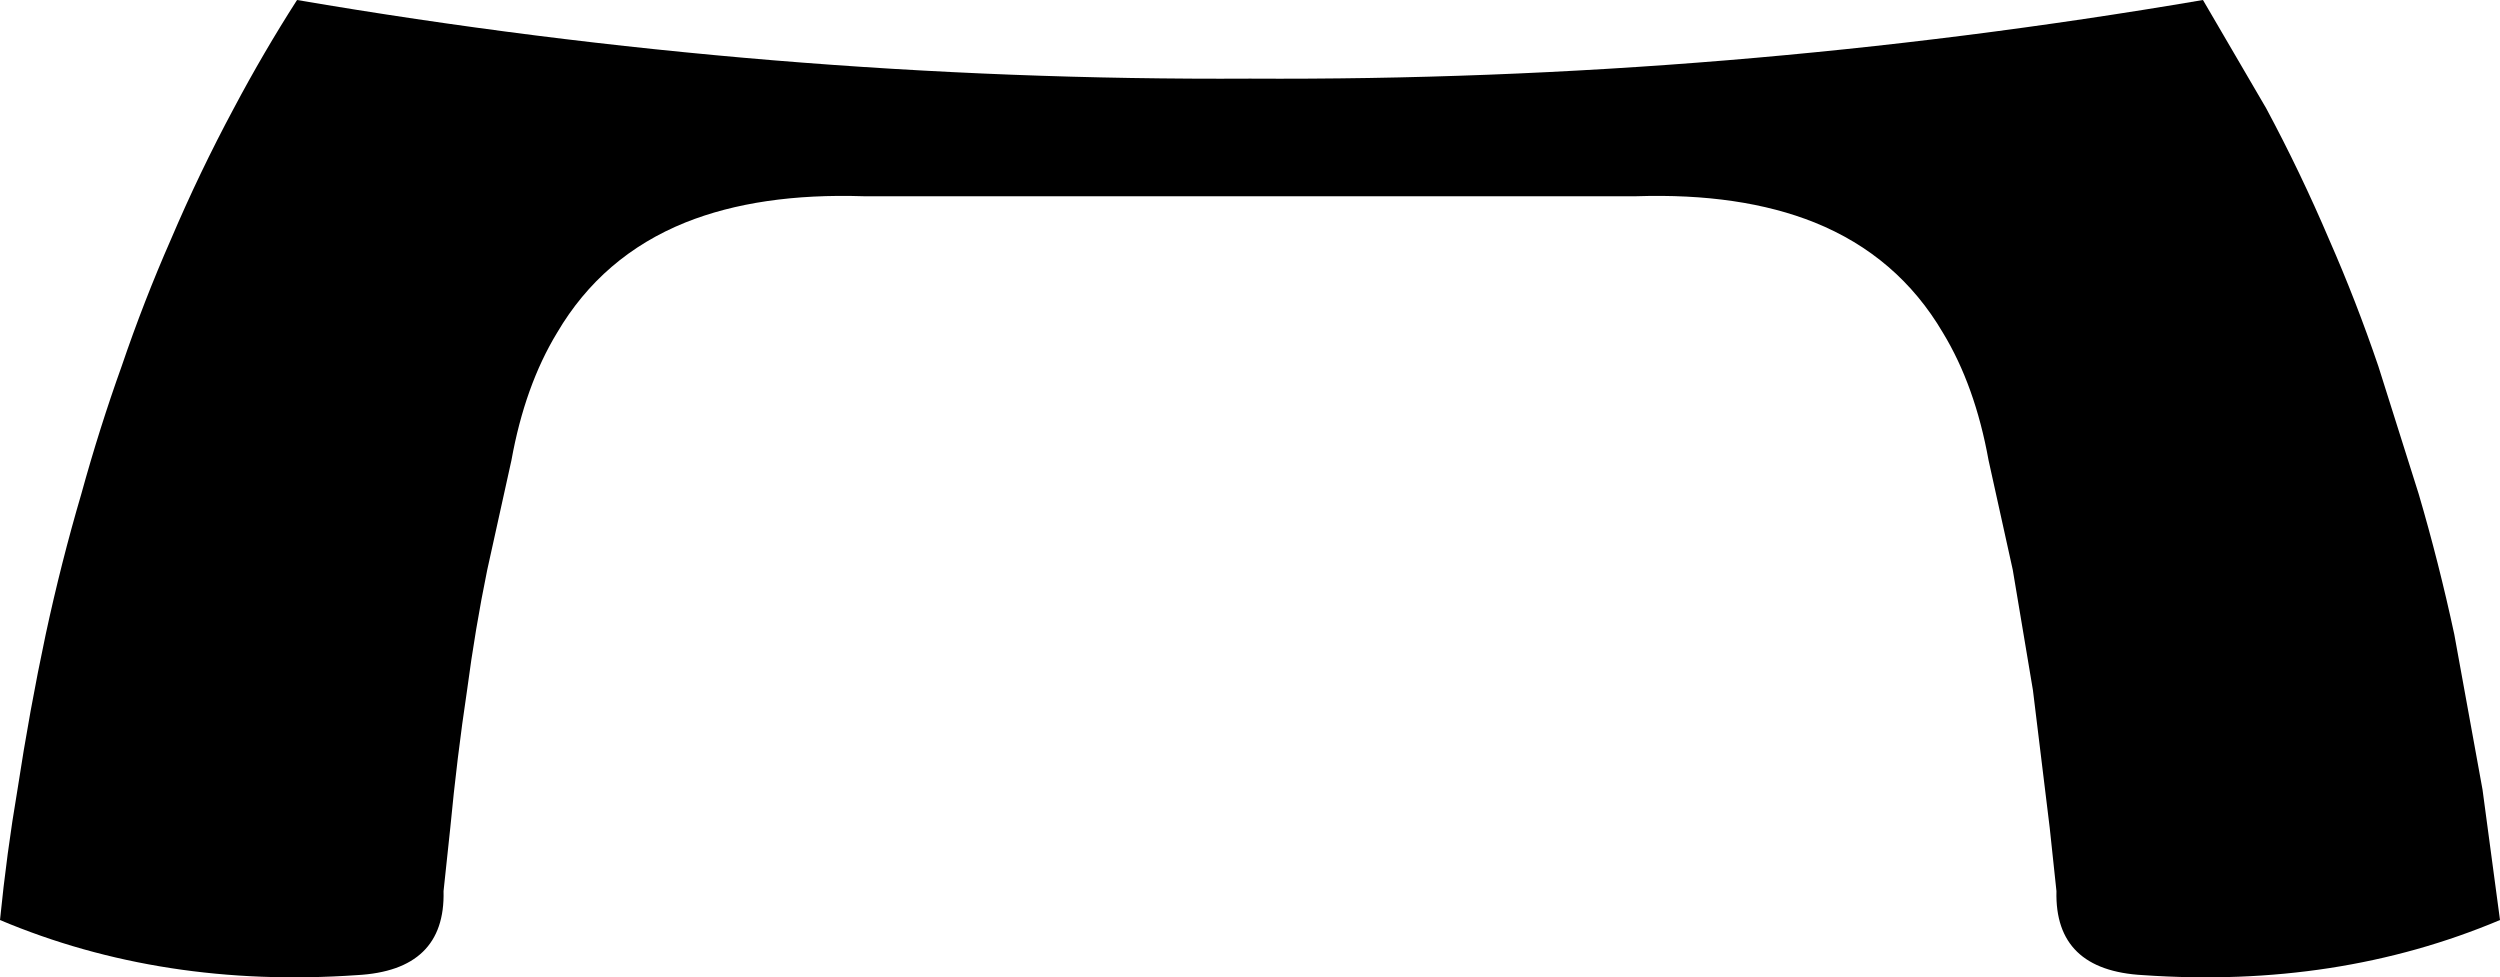 <?xml version="1.0" encoding="UTF-8" standalone="no"?>
<svg xmlns:xlink="http://www.w3.org/1999/xlink" height="72.7px" width="186.0px" xmlns="http://www.w3.org/2000/svg">
  <g transform="matrix(1.0, 0.0, 0.0, 1.0, -306.9, -347.95)">
    <path d="M343.15 390.35 Q342.25 394.75 341.65 399.3 340.9 404.3 340.4 409.55 L339.9 414.25 Q340.05 420.15 333.45 420.5 319.0 421.5 306.9 416.4 307.4 411.4 308.2 406.7 309.1 400.8 310.3 395.15 311.45 389.8 312.95 384.7 314.3 379.8 315.95 375.2 317.6 370.35 319.6 365.8 321.75 360.75 324.3 356.0 326.5 351.85 329.0 347.95 364.45 354.0 399.9 353.8 435.35 354.0 470.8 347.95 L475.5 356.0 Q478.05 360.75 480.2 365.8 482.2 370.35 483.85 375.2 L486.85 384.7 Q488.35 389.8 489.5 395.15 L491.6 406.7 492.9 416.4 Q480.8 421.5 466.35 420.5 459.75 420.15 459.9 414.25 L459.4 409.55 458.15 399.3 456.65 390.35 454.85 382.2 Q453.85 376.65 451.45 372.7 448.1 367.0 441.9 364.5 436.4 362.3 428.65 362.55 L371.15 362.55 Q363.4 362.3 357.9 364.5 351.7 367.0 348.35 372.7 345.95 376.65 344.95 382.2 L343.15 390.35" fill="#000000" fill-rule="evenodd" stroke="none"/>
  </g>
</svg>

